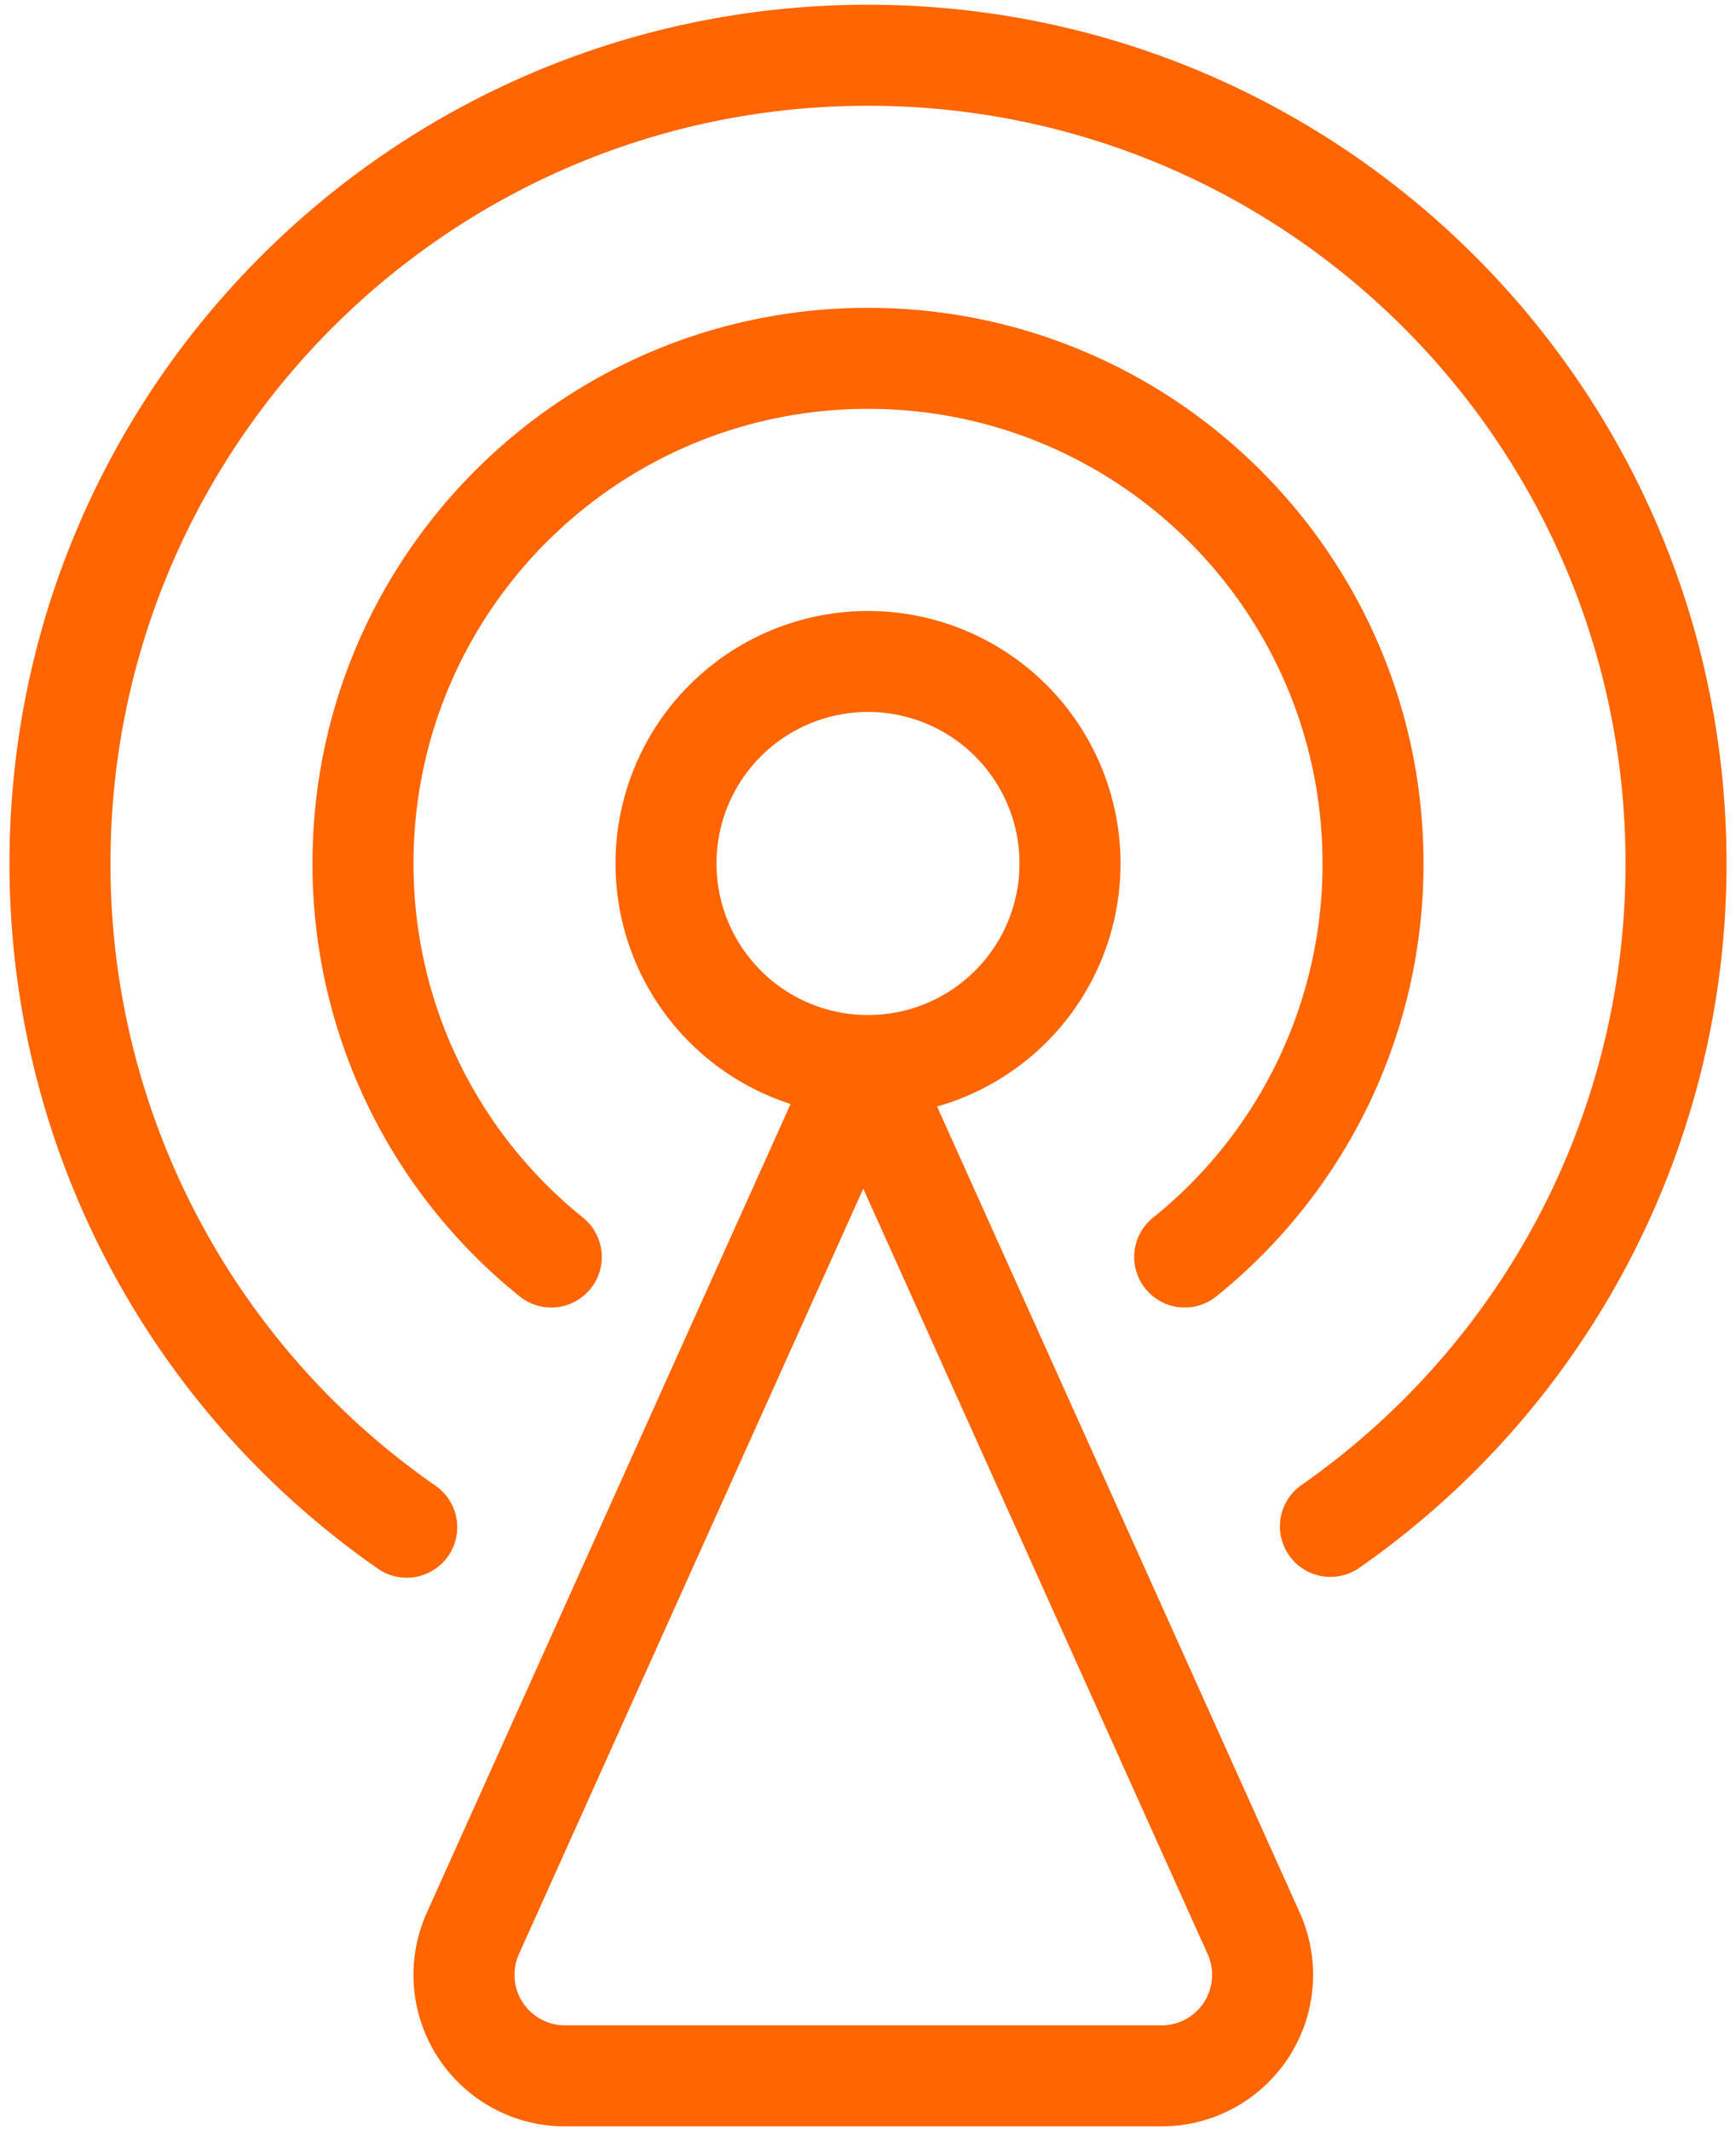 <svg xmlns="http://www.w3.org/2000/svg" width="44" height="54" viewBox="0 0 44 54">
    <g fill="none" fill-rule="evenodd">
        <path d="M-10-5h64v64h-64z"/>
        <path d="M-10-5h64v64h-64z"/>
        <path fill="#FF6500" fill-rule="nonzero" d="M20.039 27.974a6.4 6.4 0 1 1 3.712.064l9.192 20.426a3.84 3.84 0 0 1-3.502 5.416H14.32a3.84 3.84 0 0 1-3.502-5.416l9.22-20.49zm-5.276 2.87a1.28 1.28 0 1 1-1.61 1.99A14.053 14.053 0 0 1 7.92 21.88C7.92 14.104 14.224 7.8 22 7.8s14.08 6.304 14.08 14.08c0 4.307-1.948 8.298-5.233 10.954a1.28 1.28 0 1 1-1.61-1.99 11.493 11.493 0 0 0 4.283-8.964c0-6.362-5.158-11.52-11.52-11.52-6.362 0-11.52 5.158-11.52 11.52 0 3.526 1.592 6.788 4.283 8.963zM22 25.72a3.84 3.84 0 1 0 0-7.68 3.84 3.84 0 0 0 0 7.68zm-8.847 23.795a1.28 1.28 0 0 0 1.167 1.805h15.121a1.28 1.28 0 0 0 1.168-1.805L21.88 30.119l-8.728 19.396z"/>
        <path fill="#FF6500" fill-rule="nonzero" d="M11.034 37.643A19.173 19.173 0 0 1 2.8 21.88c0-10.604 8.596-19.2 19.2-19.2s19.2 8.596 19.2 19.2c0 6.36-3.113 12.193-8.234 15.763a1.28 1.28 0 0 0 1.463 2.1A21.733 21.733 0 0 0 43.76 21.88C43.76 9.862 34.018.12 22 .12S.24 9.862.24 21.88c0 7.206 3.53 13.82 9.33 17.863a1.28 1.28 0 1 0 1.464-2.1z"/>
    </g>
</svg>
